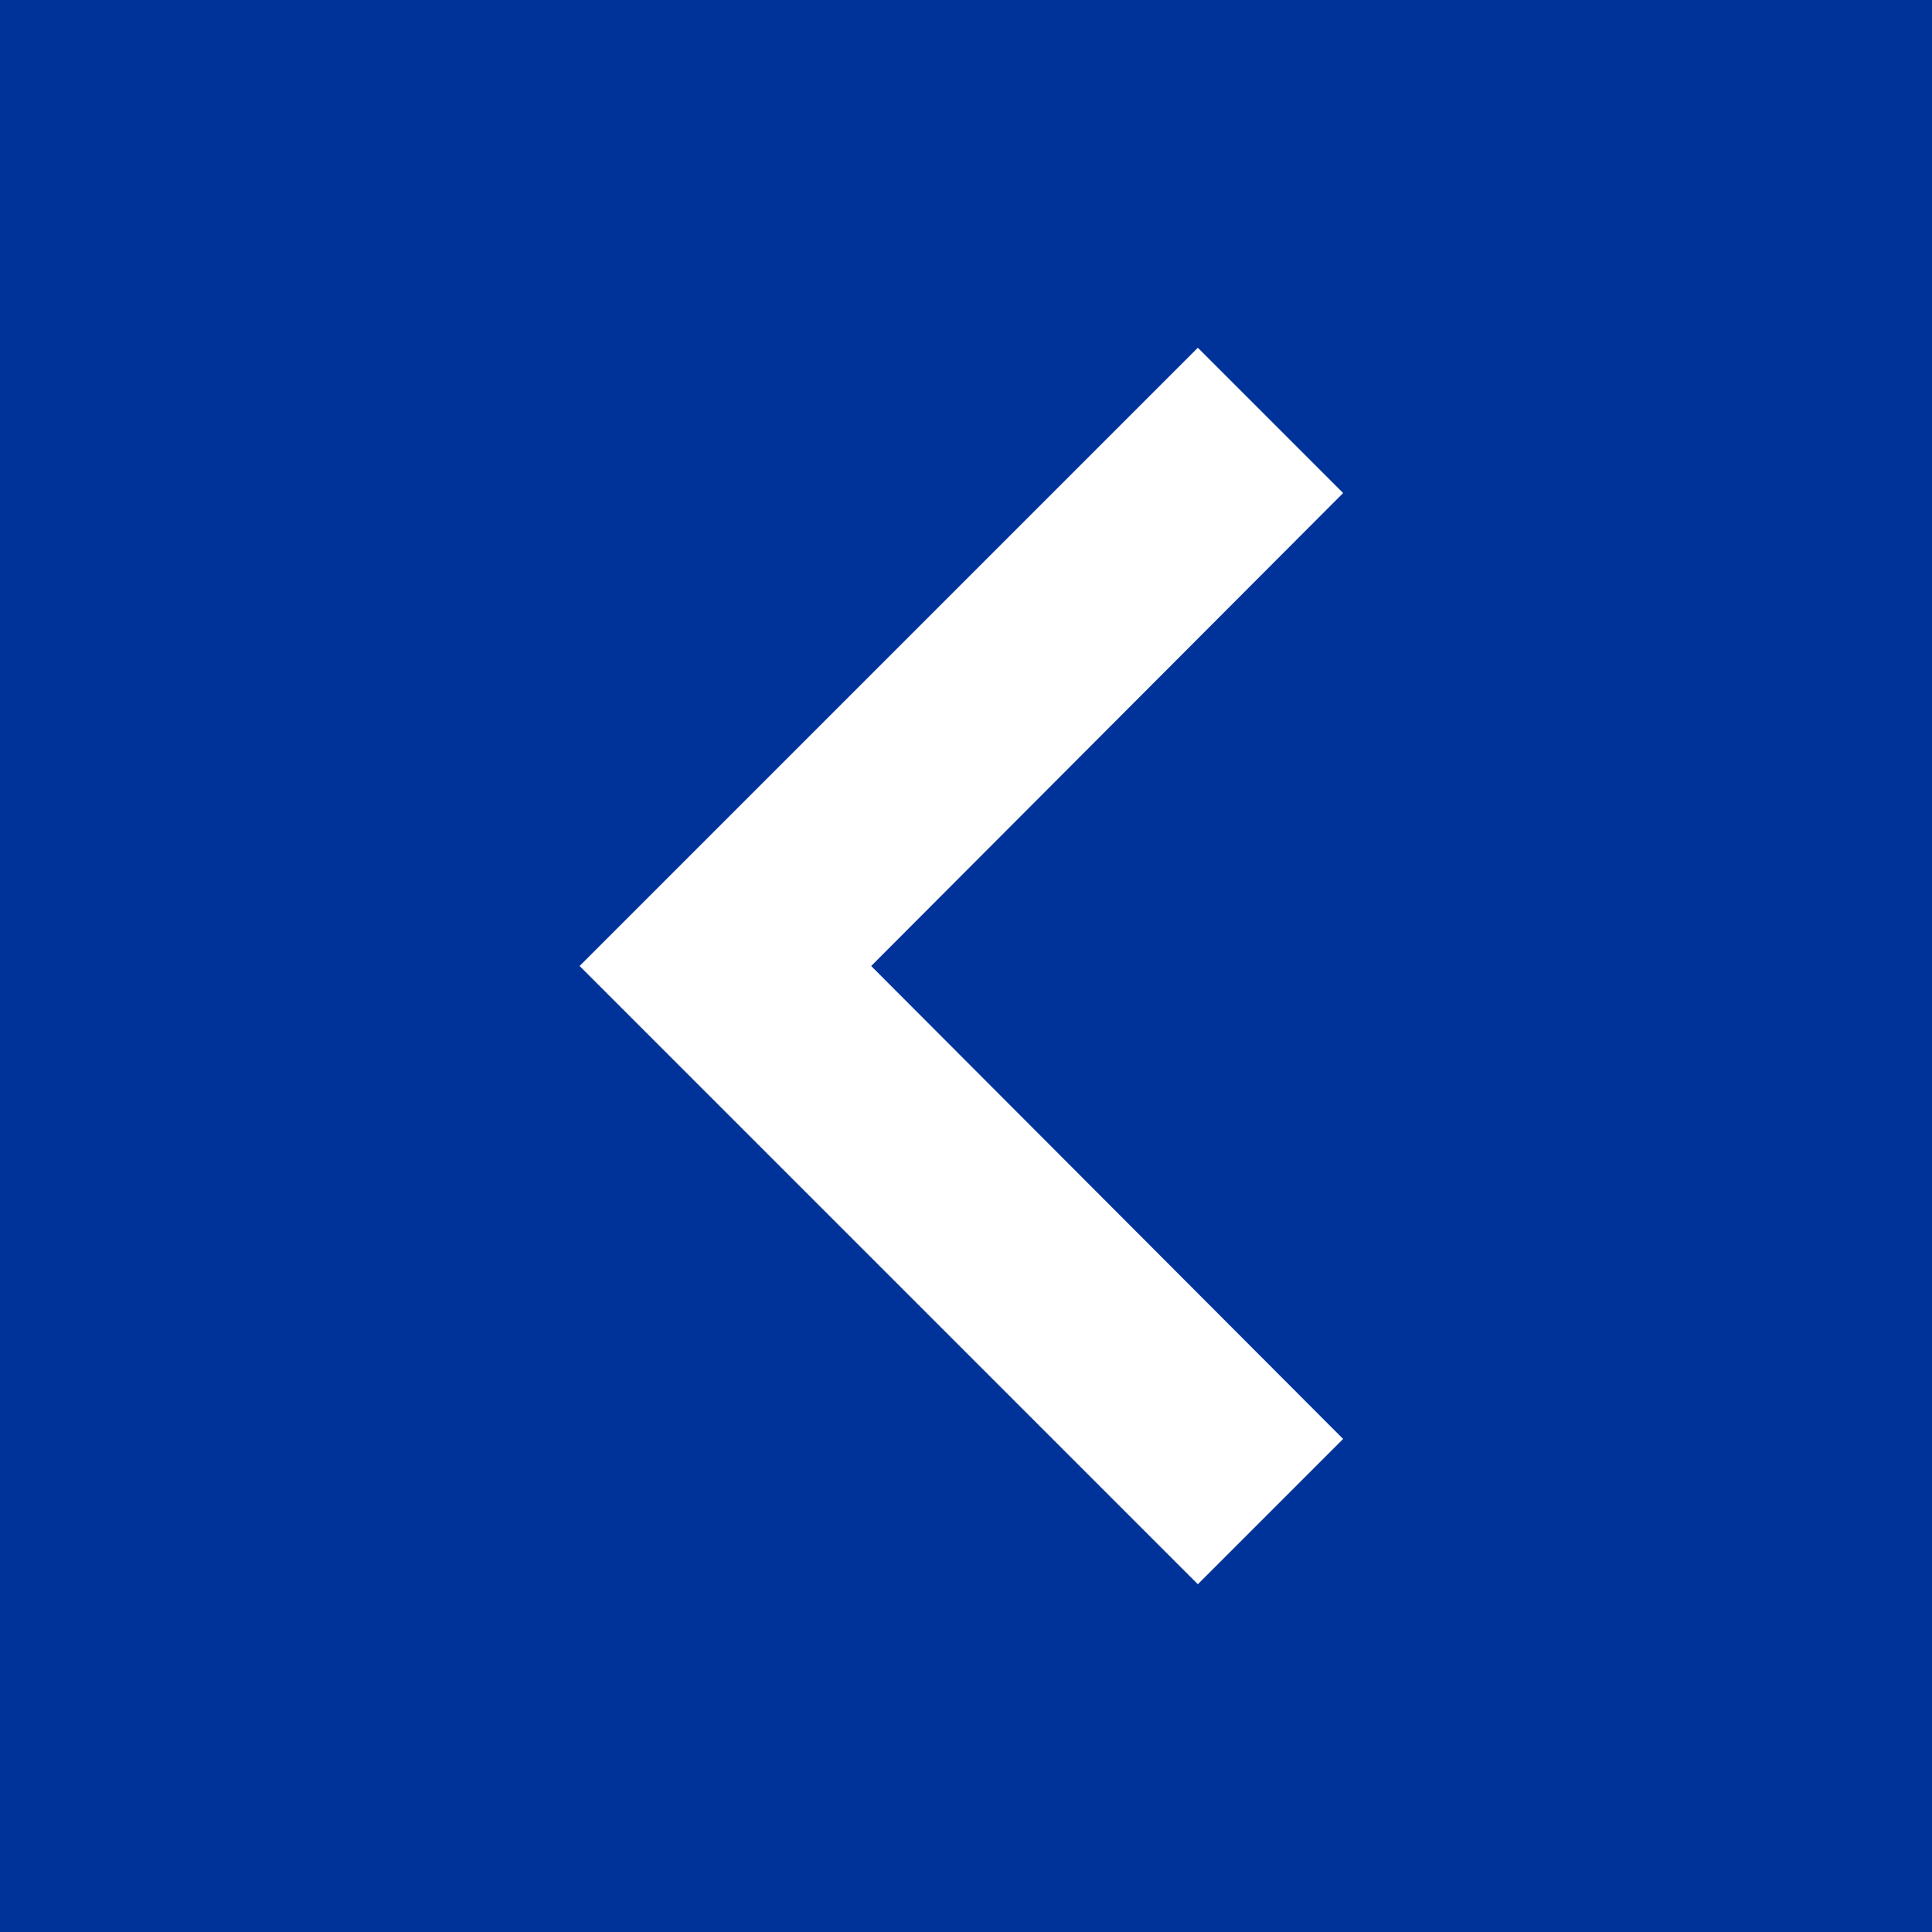 <svg width="50" height="50" viewBox="0 0 50 50" fill="none" xmlns="http://www.w3.org/2000/svg">
<rect width="50" height="50" fill="#003399"/>
<path d="M34.76 12.76L22.546 25L34.76 37.24L31 41L15 25L31 9L34.76 12.76Z" fill="white"/>
</svg>
